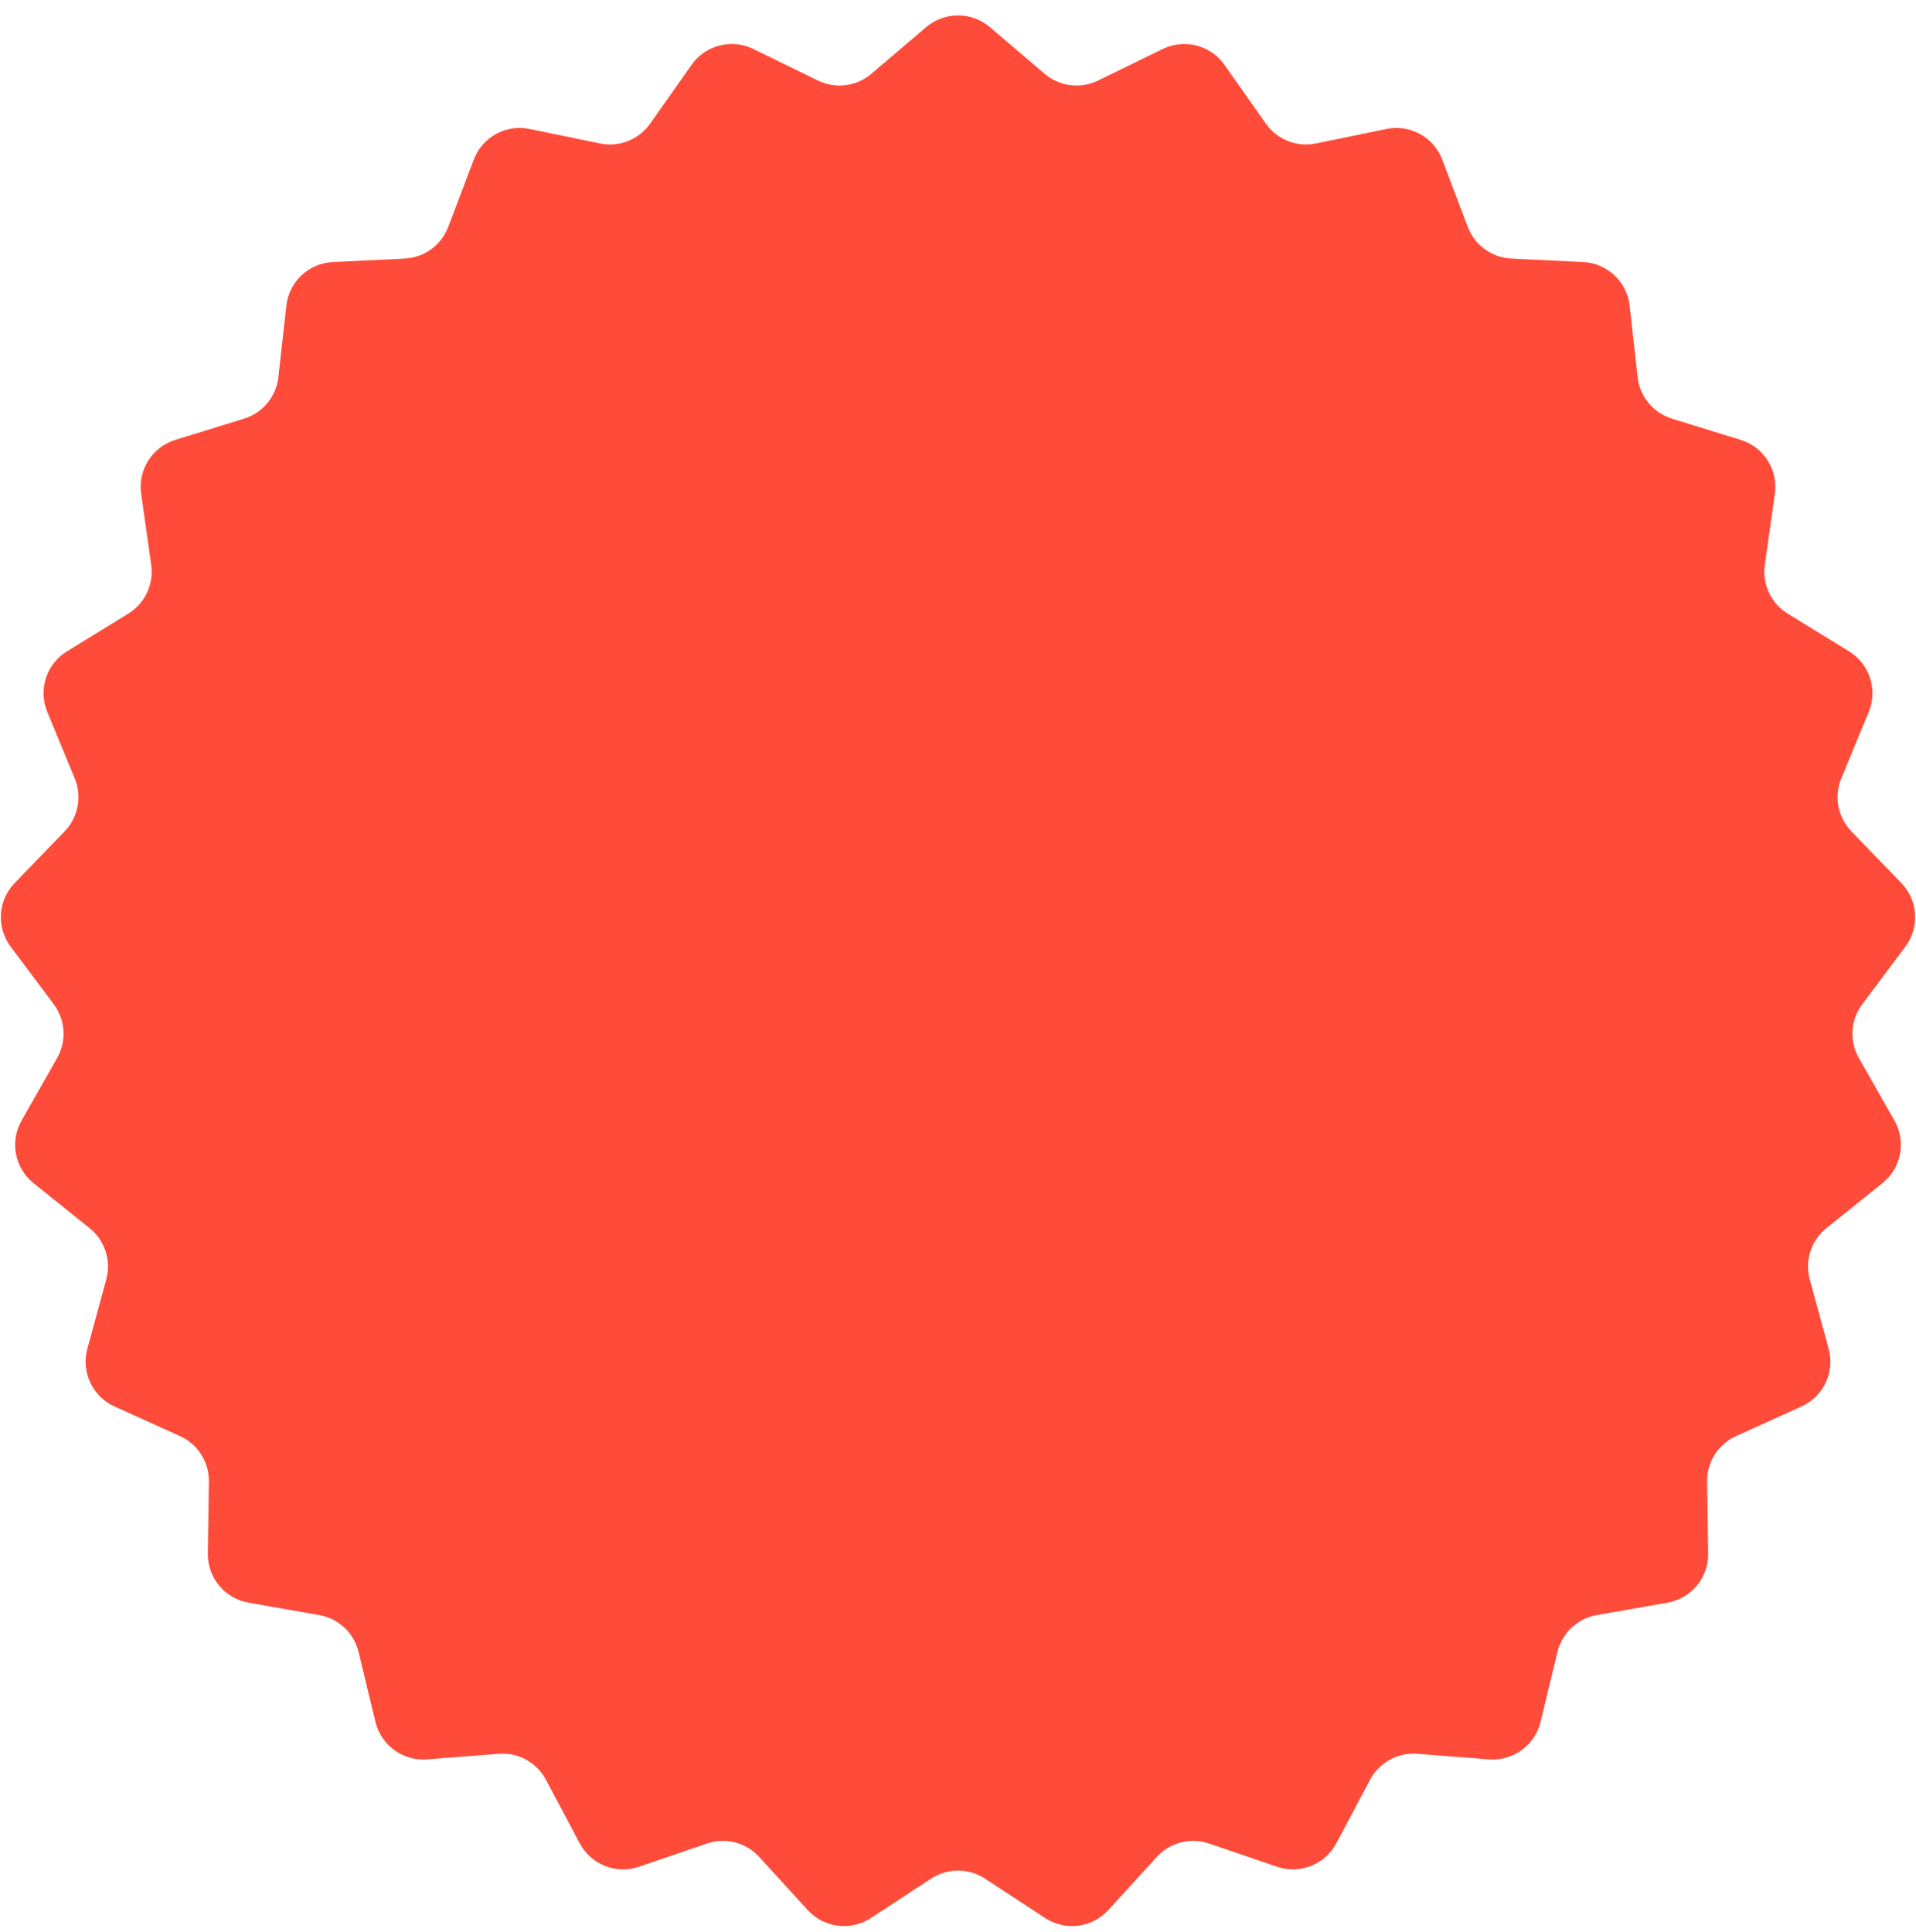 <svg width="117" height="118" viewBox="0 0 117 118" fill="none" xmlns="http://www.w3.org/2000/svg">
<path d="M56.554 1.658C57.676 0.702 59.324 0.702 60.446 1.658L63.79 4.507C64.699 5.281 65.98 5.443 67.052 4.919L71 2.991C72.324 2.345 73.921 2.755 74.769 3.959L77.3 7.551C77.987 8.526 79.188 9.002 80.357 8.761L84.661 7.875C86.103 7.578 87.548 8.372 88.071 9.75L89.629 13.858C90.052 14.974 91.097 15.733 92.289 15.791L96.677 16.003C98.149 16.074 99.351 17.203 99.514 18.667L100.001 23.033C100.134 24.22 100.957 25.215 102.097 25.567L106.295 26.864C107.703 27.299 108.586 28.691 108.38 30.149L107.766 34.5C107.6 35.682 108.149 36.85 109.167 37.475L112.91 39.775C114.165 40.547 114.675 42.115 114.113 43.476L112.436 47.537C111.98 48.641 112.222 49.909 113.052 50.767L116.106 53.926C117.13 54.985 117.233 56.631 116.35 57.81L113.716 61.327C113.001 62.282 112.92 63.571 113.51 64.608L115.682 68.427C116.411 69.708 116.102 71.327 114.953 72.25L111.527 75.001C110.597 75.748 110.198 76.977 110.511 78.128L111.666 82.368C112.053 83.789 111.351 85.281 110.009 85.888L106.007 87.701C104.919 88.194 104.227 89.284 104.245 90.478L104.308 94.871C104.33 96.344 103.279 97.614 101.828 97.869L97.501 98.63C96.325 98.836 95.384 99.72 95.104 100.881L94.073 105.152C93.727 106.584 92.393 107.553 90.925 107.439L86.544 107.1C85.354 107.007 84.223 107.629 83.663 108.684L81.602 112.564C80.911 113.865 79.378 114.472 77.984 113.997L73.826 112.578C72.696 112.193 71.445 112.514 70.641 113.396L67.68 116.642C66.687 117.731 65.051 117.937 63.819 117.13L60.144 114.722C59.146 114.068 57.854 114.068 56.856 114.722L53.181 117.13C51.949 117.937 50.313 117.731 49.32 116.642L46.359 113.396C45.555 112.514 44.304 112.193 43.174 112.578L39.016 113.997C37.622 114.472 36.089 113.865 35.398 112.564L33.337 108.684C32.777 107.629 31.646 107.007 30.456 107.1L26.075 107.439C24.607 107.553 23.273 106.584 22.927 105.152L21.896 100.881C21.616 99.72 20.675 98.836 19.499 98.63L15.172 97.869C13.721 97.614 12.67 96.344 12.692 94.871L12.755 90.478C12.773 89.284 12.081 88.194 10.993 87.701L6.991 85.888C5.649 85.281 4.947 83.789 5.334 82.368L6.489 78.128C6.802 76.977 6.403 75.748 5.473 75.001L2.047 72.25C0.898 71.327 0.589 69.708 1.318 68.427L3.49 64.608C4.08 63.571 3.999 62.282 3.284 61.327L0.65 57.81C-0.233 56.631 -0.13 54.985 0.894 53.926L3.948 50.767C4.778 49.909 5.02 48.641 4.564 47.537L2.887 43.476C2.325 42.115 2.835 40.547 4.09 39.775L7.833 37.475C8.851 36.85 9.4 35.682 9.234 34.5L8.62 30.149C8.414 28.691 9.297 27.299 10.705 26.864L14.903 25.567C16.043 25.215 16.866 24.22 16.999 23.033L17.486 18.667C17.649 17.203 18.851 16.074 20.323 16.003L24.711 15.791C25.903 15.733 26.948 14.974 27.371 13.858L28.929 9.75C29.452 8.372 30.896 7.578 32.339 7.875L36.643 8.761C37.812 9.002 39.013 8.526 39.7 7.551L42.231 3.959C43.079 2.755 44.676 2.345 46 2.991L49.948 4.919C51.02 5.443 52.301 5.281 53.21 4.507L56.554 1.658Z" fill="#FF4B39"/>
</svg>
